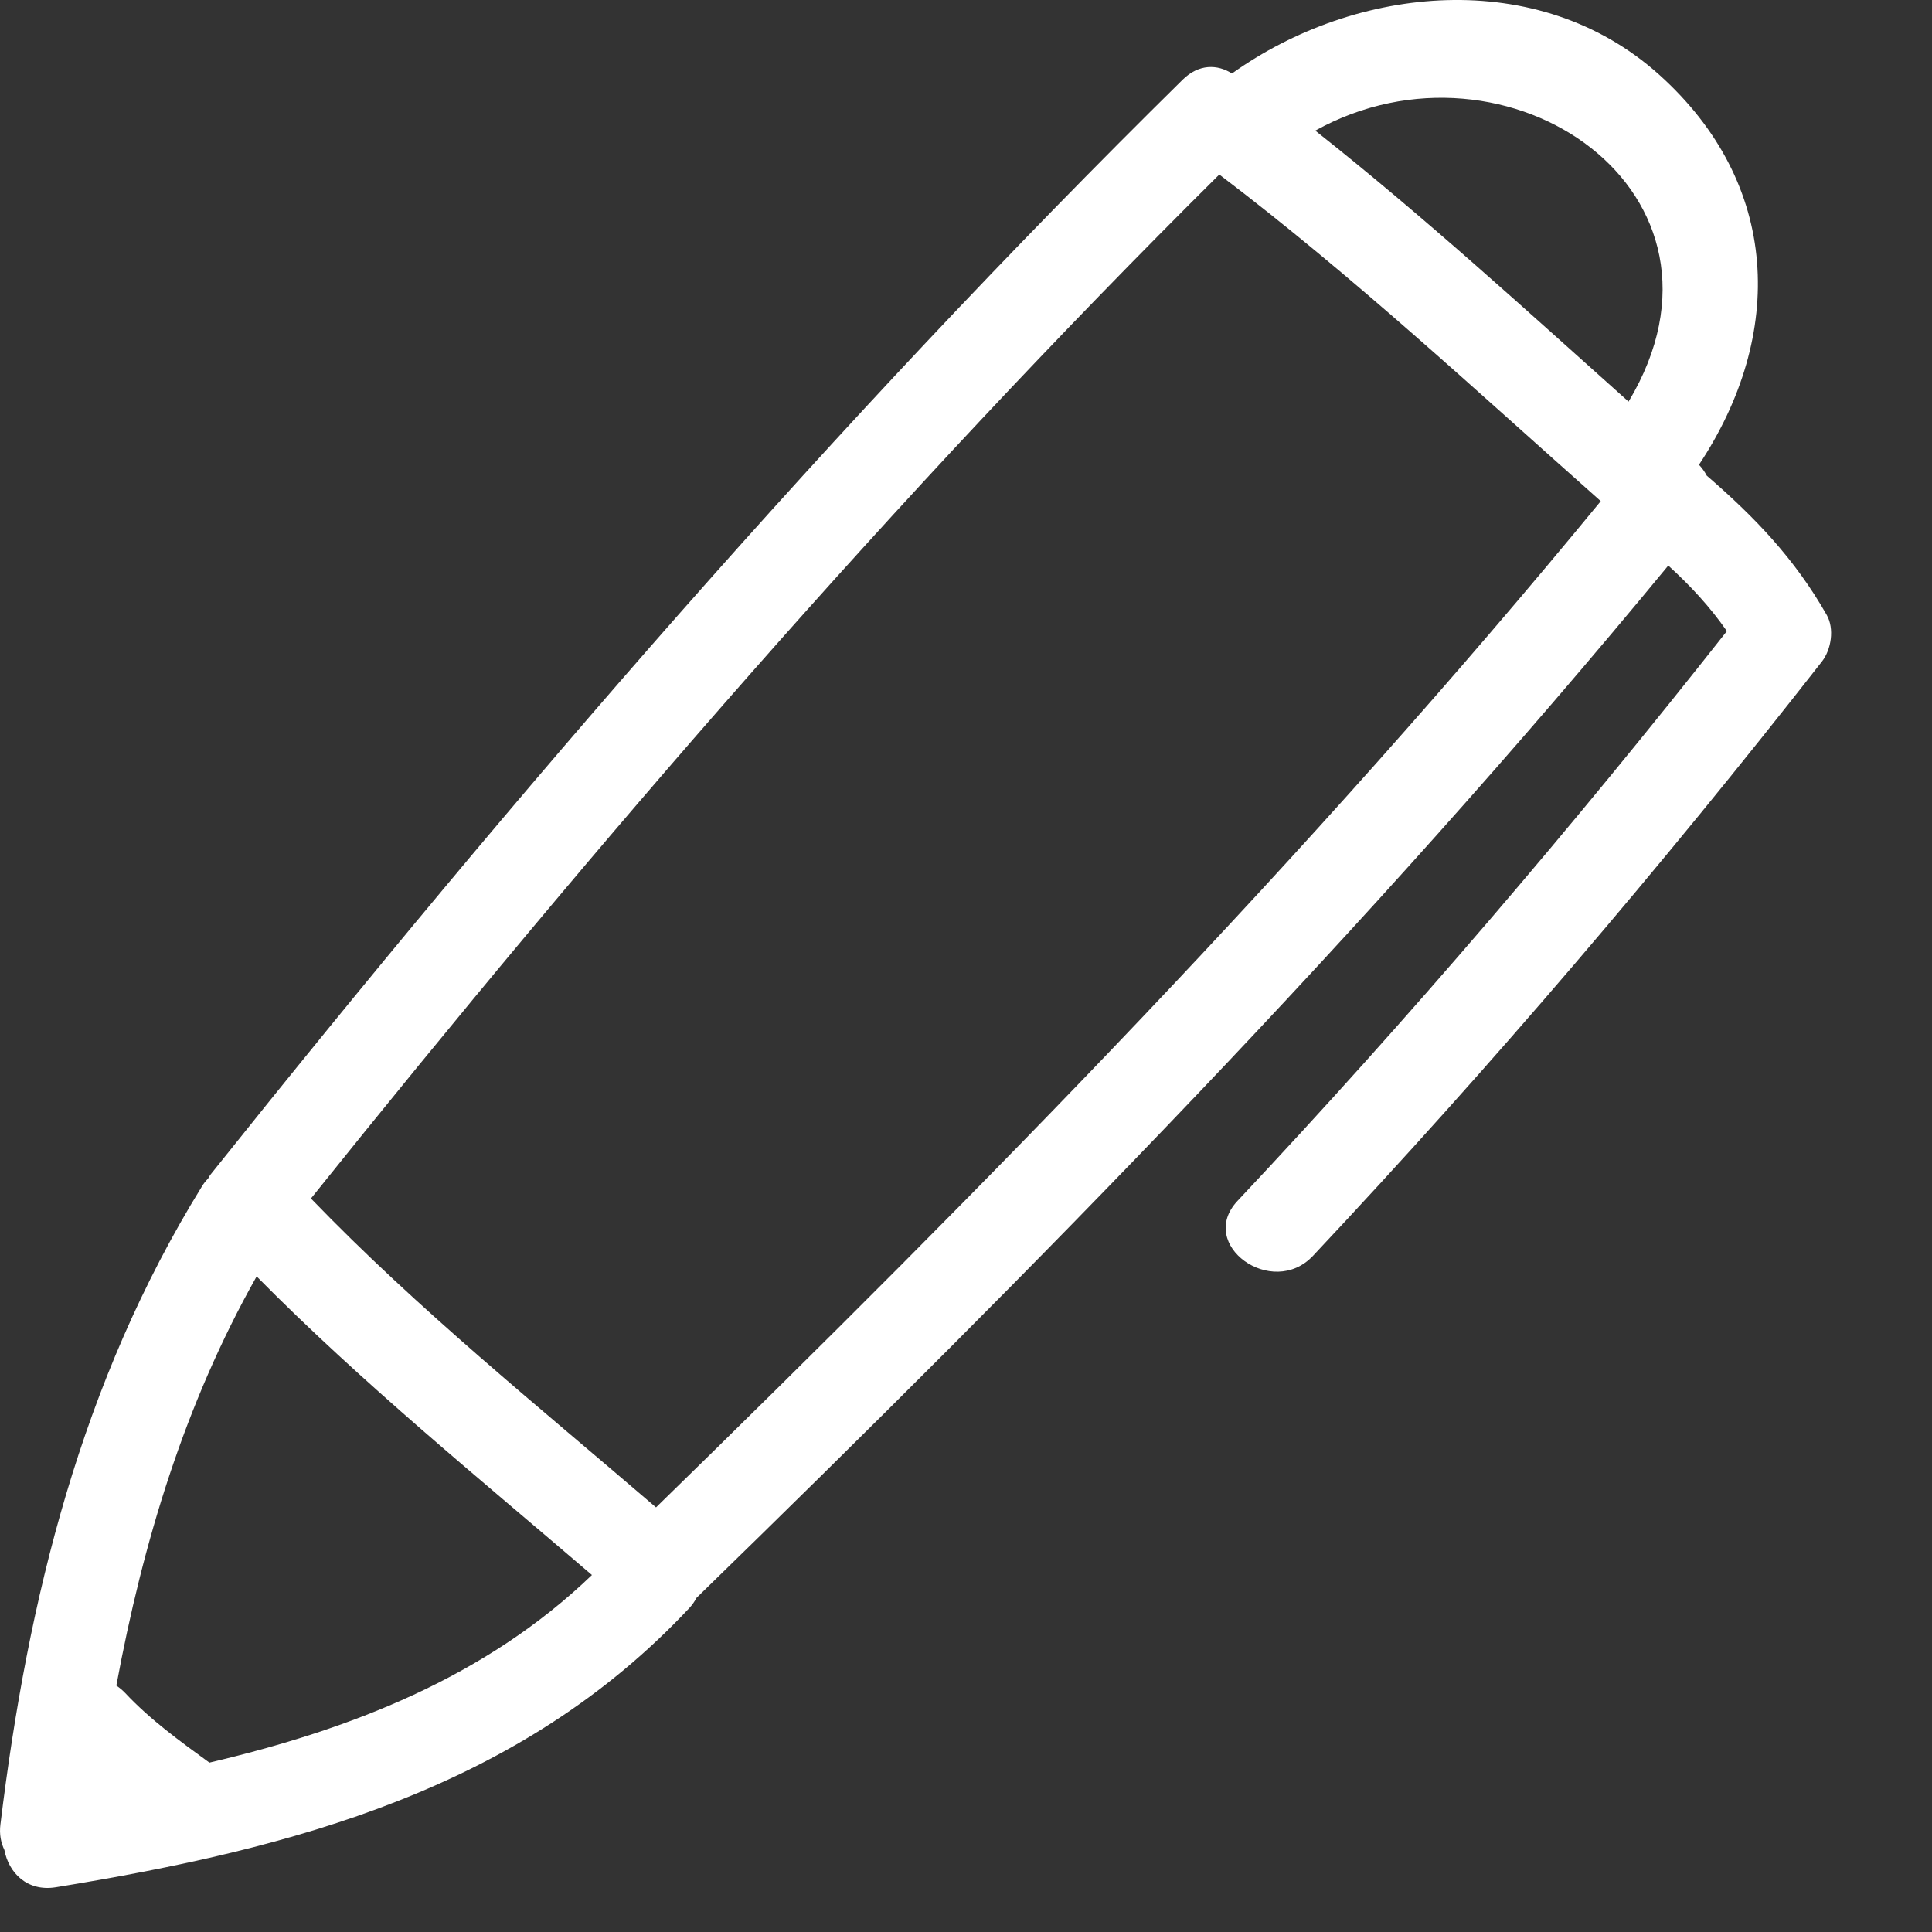 <svg width="18" height="18" viewBox="0 0 18 18" fill="none" xmlns="http://www.w3.org/2000/svg">
<rect x="0" y="0" width="18" height="18" fill="#333333" stroke="none"/>
<path d="M0.521 17.583C2.728 17.224 4.847 16.665 6.421 14.983C6.451 14.951 6.472 14.919 6.489 14.887C9.646 11.814 12.74 8.672 15.543 5.269C15.747 5.455 15.93 5.651 16.089 5.88C14.644 7.714 13.129 9.487 11.53 11.188C11.146 11.597 11.854 12.104 12.233 11.7C13.898 9.928 15.476 8.08 16.974 6.164C17.062 6.052 17.092 5.857 17.019 5.729C16.721 5.205 16.349 4.818 15.901 4.431C15.883 4.396 15.859 4.362 15.829 4.33C16.633 3.118 16.591 1.712 15.456 0.694C14.331 -0.315 12.635 -0.141 11.479 0.684C11.479 0.684 11.478 0.684 11.477 0.684C11.343 0.599 11.17 0.593 11.018 0.743C7.778 3.935 4.804 7.382 1.968 10.935C1.956 10.949 1.948 10.964 1.939 10.98C1.917 11.002 1.896 11.028 1.878 11.059C0.756 12.878 0.26 14.894 0.004 16.997C-0.008 17.09 0.009 17.169 0.041 17.236C0.08 17.445 0.25 17.627 0.521 17.583ZM15.173 3.742C14.213 2.884 13.264 2.015 12.254 1.217C14.041 0.226 16.34 1.793 15.173 3.742ZM11.36 1.626C12.605 2.57 13.746 3.634 14.914 4.669C12.189 7.987 9.183 11.049 6.112 14.044C5.02 13.106 3.897 12.203 2.897 11.166C5.558 7.847 8.339 4.623 11.36 1.626ZM2.391 11.892C3.372 12.885 4.455 13.765 5.515 14.674C4.521 15.629 3.265 16.113 1.951 16.422C1.676 16.222 1.399 16.022 1.166 15.773C1.141 15.747 1.113 15.724 1.084 15.704C1.331 14.372 1.719 13.084 2.391 11.892Z" fill="white"/>
</svg>

